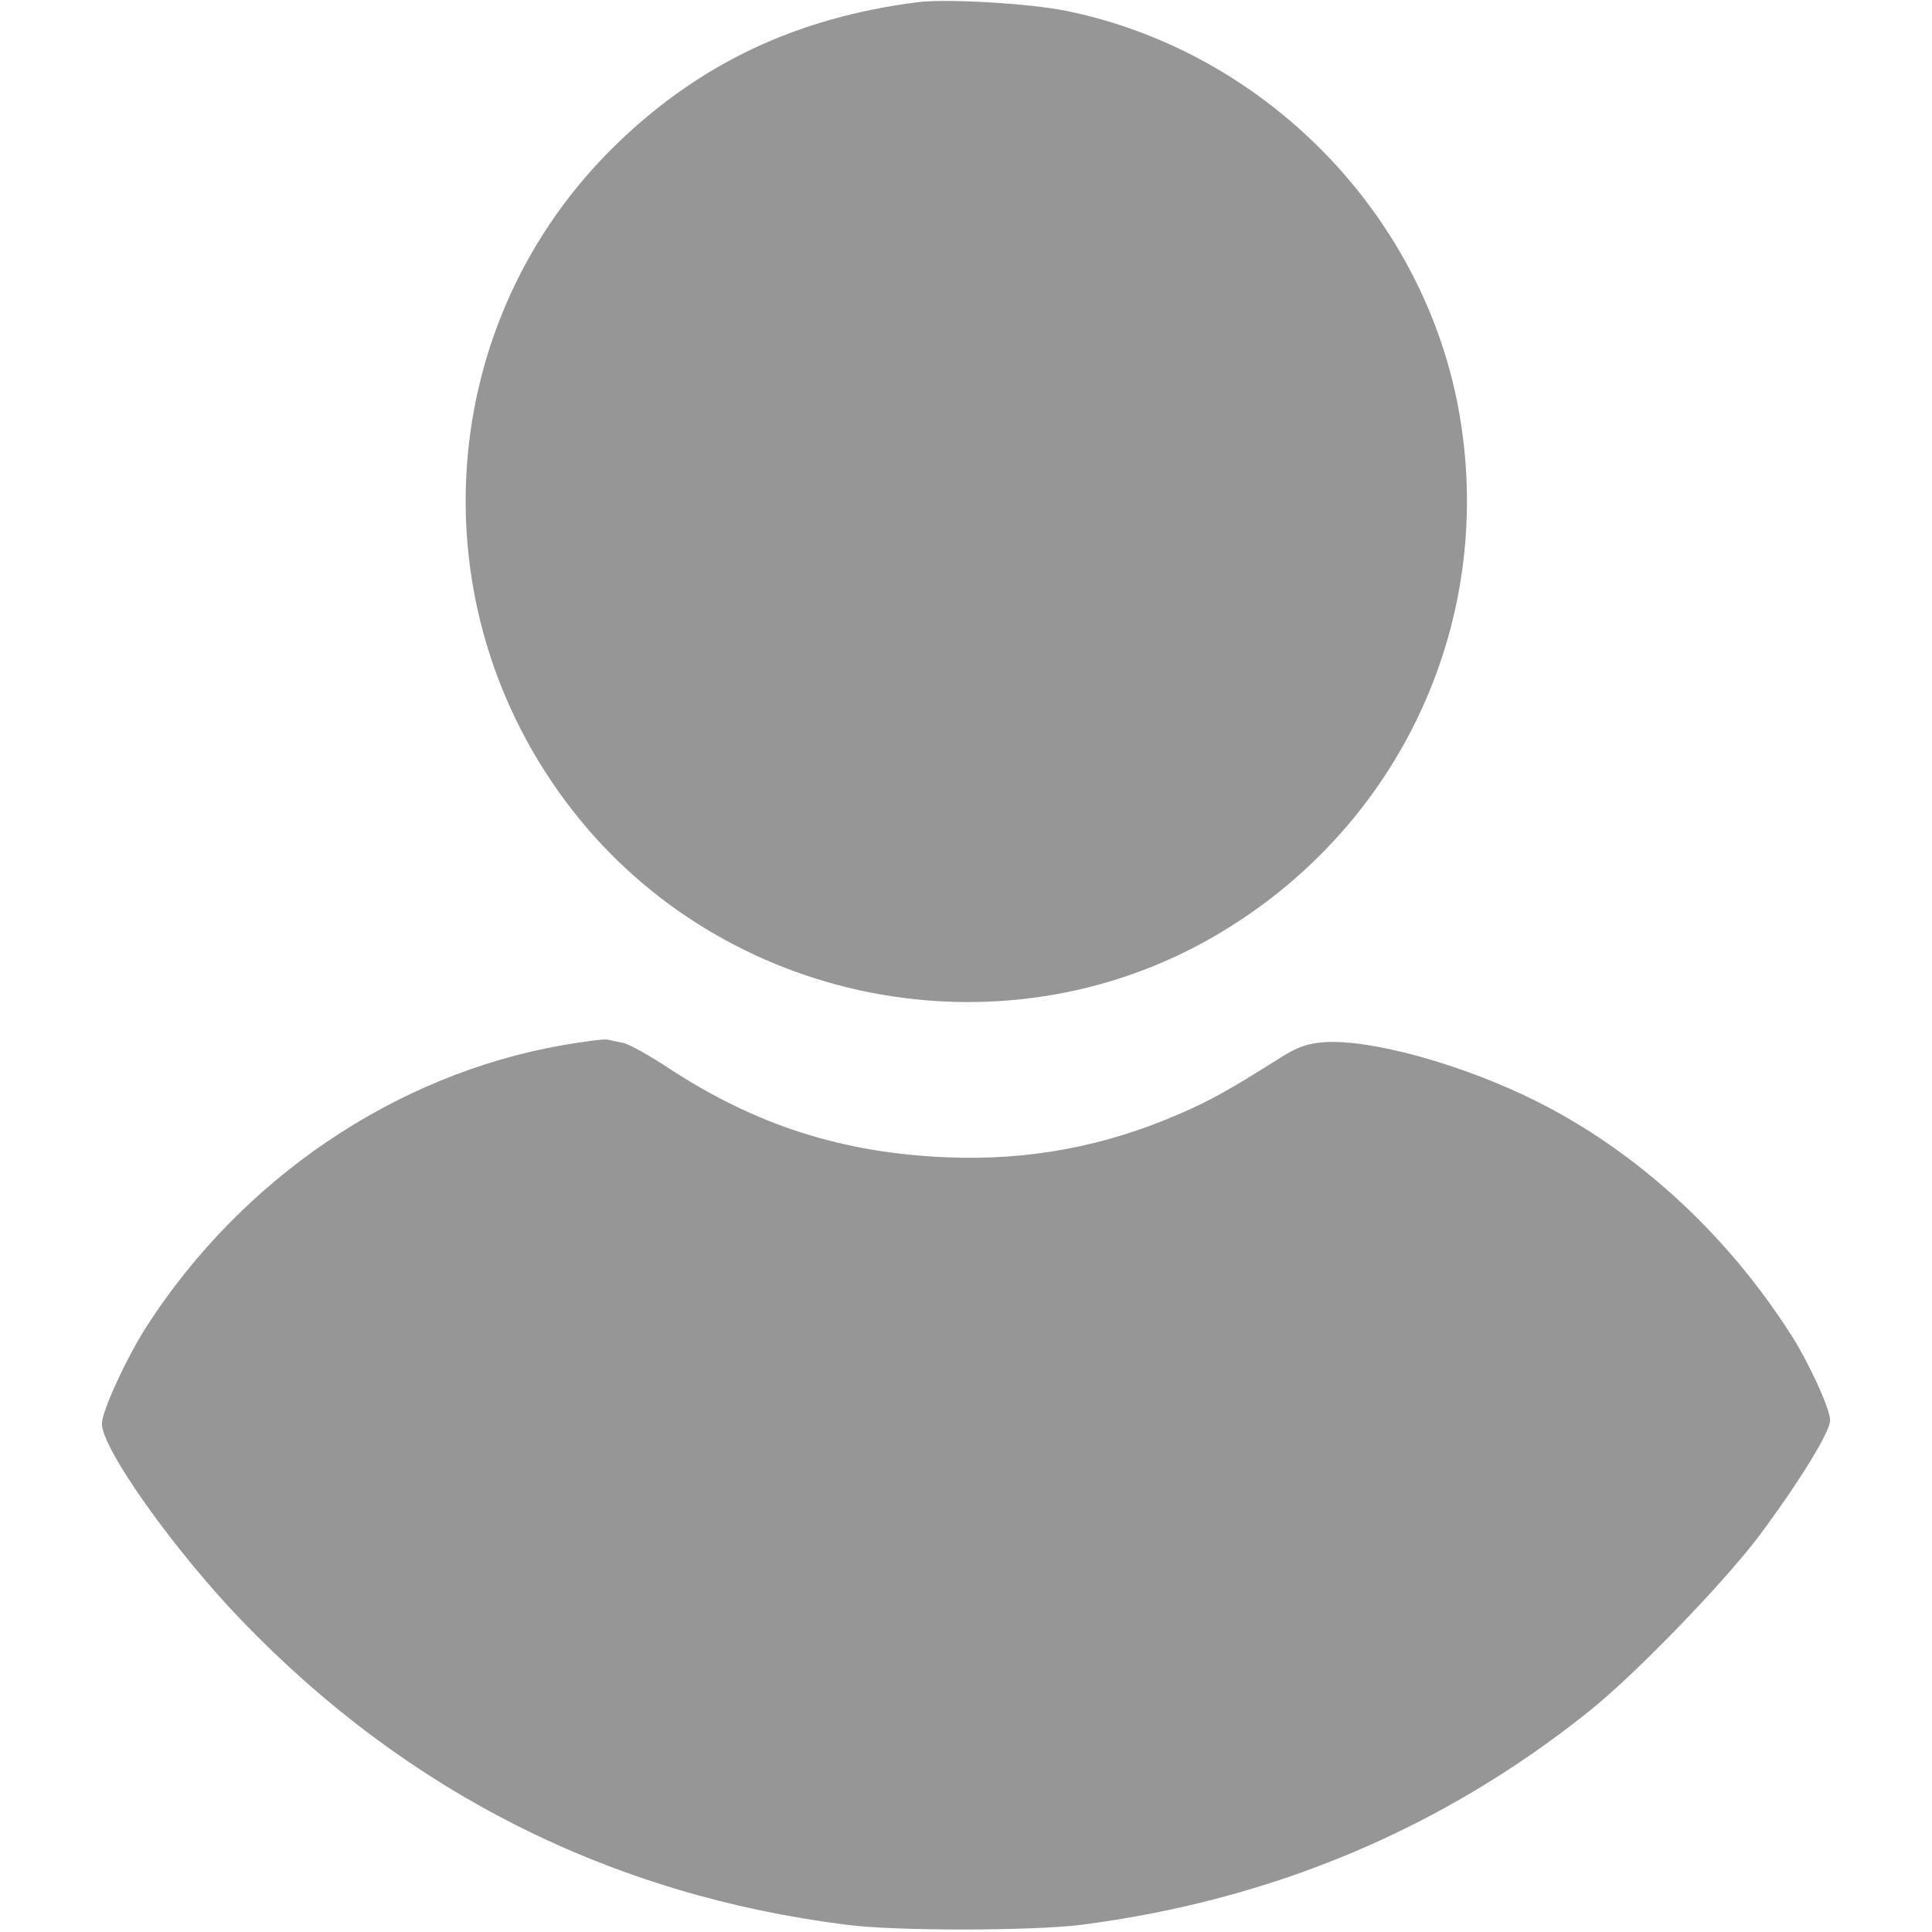 <?xml version="1.0" encoding="utf-8"?>
<!-- Generator: Adobe Illustrator 25.1.0, SVG Export Plug-In . SVG Version: 6.00 Build 0)  -->
<svg version="1.1" id="Layer_1" xmlns="http://www.w3.org/2000/svg" xmlns:xlink="http://www.w3.org/1999/xlink" x="0px" y="0px"
	 viewBox="0 0 512 512" style="enable-background:new 0 0 512 512;" xml:space="preserve">
<style type="text/css">
	.st0{fill:#969696;}
</style>
<g transform="translate(0,512) scale(0.1,-0.1)">
	<path class="st0" d="M2430,5114c-318-41-573-161-793-373c-487-469-539-1230-121-1767c401-516,1135-662,1699-337
		c498,287,755,845,649,1406c-99,519-517,941-1037,1048C2728,5111,2509,5124,2430,5114z"/>
	<path class="st0" d="M1490,2350c-443-78-849-353-1102-746c-53-83-118-224-118-257c0-66,190-334,370-521c439-457,981-729,1605-807
		c130-17,492-16,620,0c506,65,956,254,1345,565c121,96,358,341,452,466c105,141,188,275,188,306c0,30-56,153-105,229
		c-171,267-409,485-676,618c-195,97-438,164-561,155c-42-3-70-13-110-38c-144-91-190-116-270-151c-199-87-402-125-618-116
		c-276,11-508,85-739,237c-50,33-103,62-118,66c-16,3-35,7-43,9S1548,2360,1490,2350z"/>
</g>
</svg>

